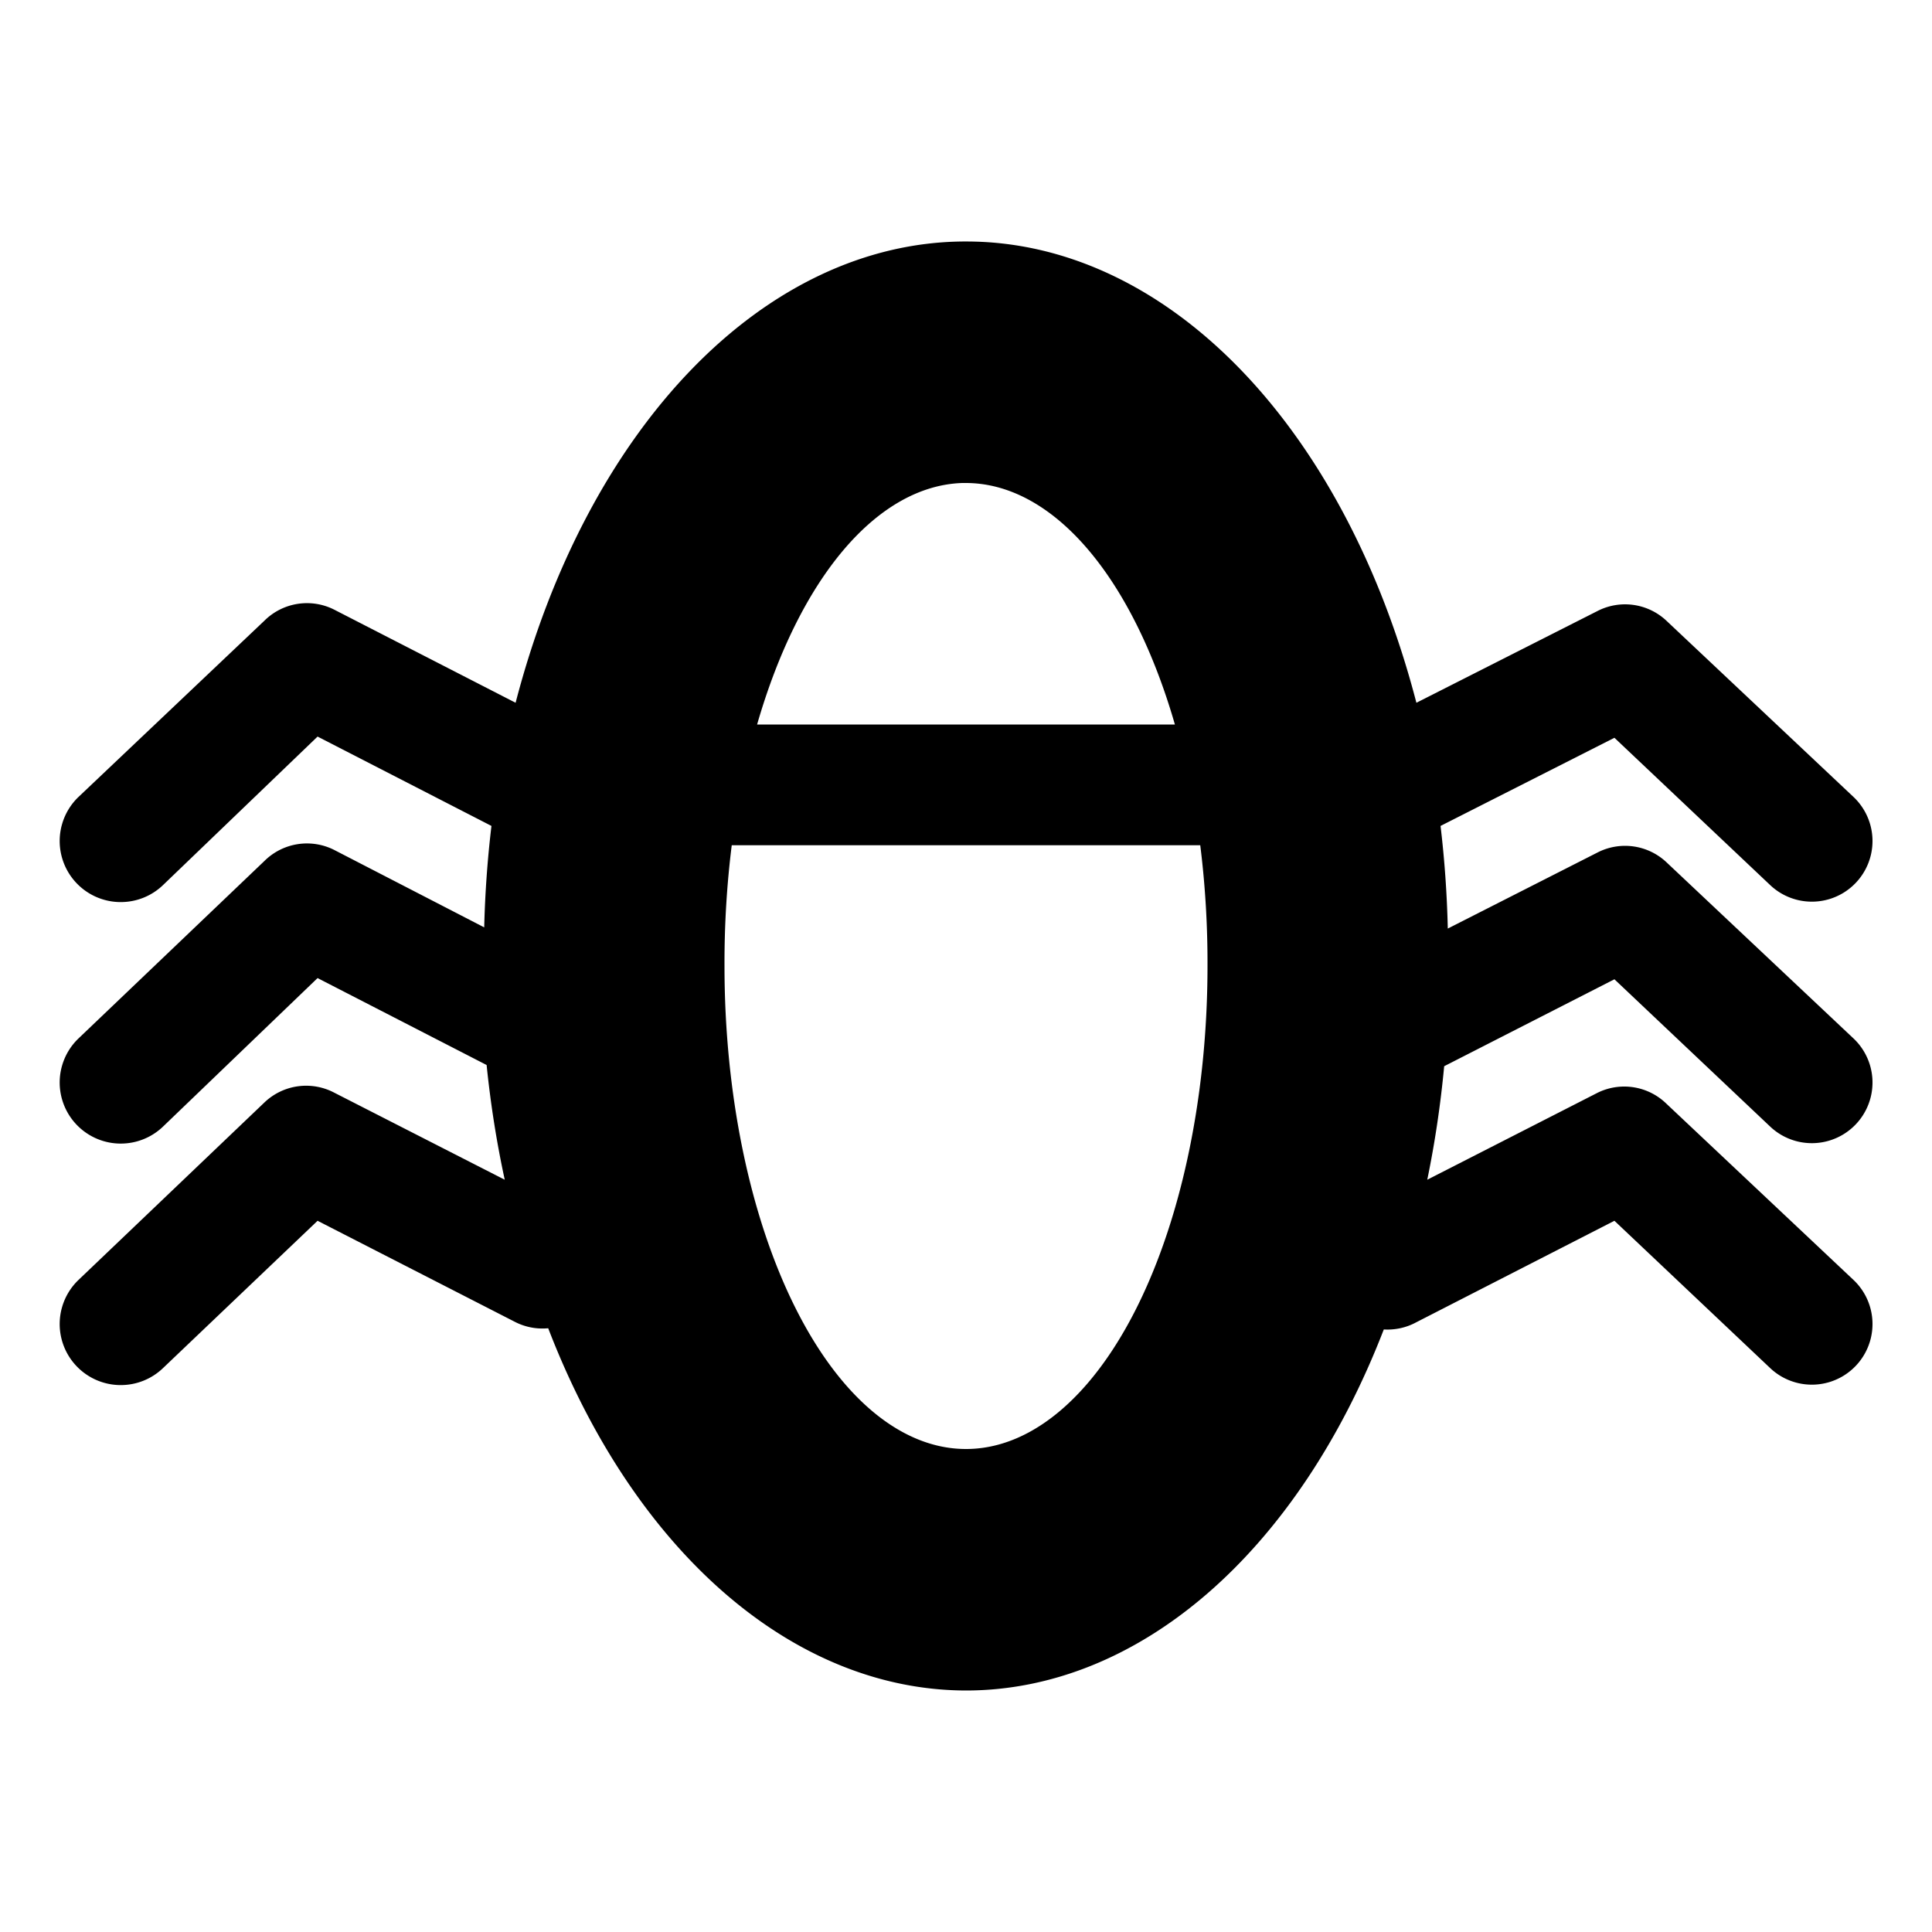 <!-- This Source Code Form is subject to the terms of the Mozilla Public
   - License, v. 2.0. If a copy of the MPL was not distributed with this
   - file, You can obtain one at http://mozilla.org/MPL/2.0/. -->
<svg xmlns="http://www.w3.org/2000/svg" width="16" height="16" viewBox="0 0 16 16" fill="context-fill">
  <path d="M7.97 2a4 6 0 00-3.7 3.82l-1.5-.77a.5.5 0 00-.58.09L.65 6.6a.5.5 0 10.7.73L2.63 6.1l1.44.74a4 6 0 00-.06.84l-1.24-.64a.5.5 0 00-.58.09L.65 8.6a.5.5 0 10.7.73L2.63 8.1l1.4.72a4 6 0 00.15.95l-1.41-.72a.5.5 0 00-.58.08L.65 10.6a.5.5 0 00.7.73l1.28-1.22 1.64.84a.5.5 0 00.27.05A4 6 0 008 14a4 6 0 003.46-2.99.5.5 0 00.27-.06l1.64-.84 1.29 1.22a.5.5 0 10.69-.73L13.8 9.14a.5.5 0 00-.57-.09l-1.41.72a4 6 0 00.14-.94l1.41-.72 1.29 1.22a.5.5 0 00.69-.73L13.8 7.14a.5.5 0 00-.57-.08l-1.24.63a4 6 0 00-.06-.85l1.44-.73 1.29 1.22a.5.5 0 00.69-.73L13.8 5.14a.5.5 0 00-.57-.08l-1.5.76A4 6 0 008 2a4 6 0 00-.03 0zm0 2A2 4 0 018 4a2 4 0 011.73 2H6.27a2 4 0 011.7-2zm-1.9 3h3.87A2 4 0 0110 8a2 4 0 01-2 4 2 4 0 01-2-4 2 4 0 01.06-1z"/>
</svg>